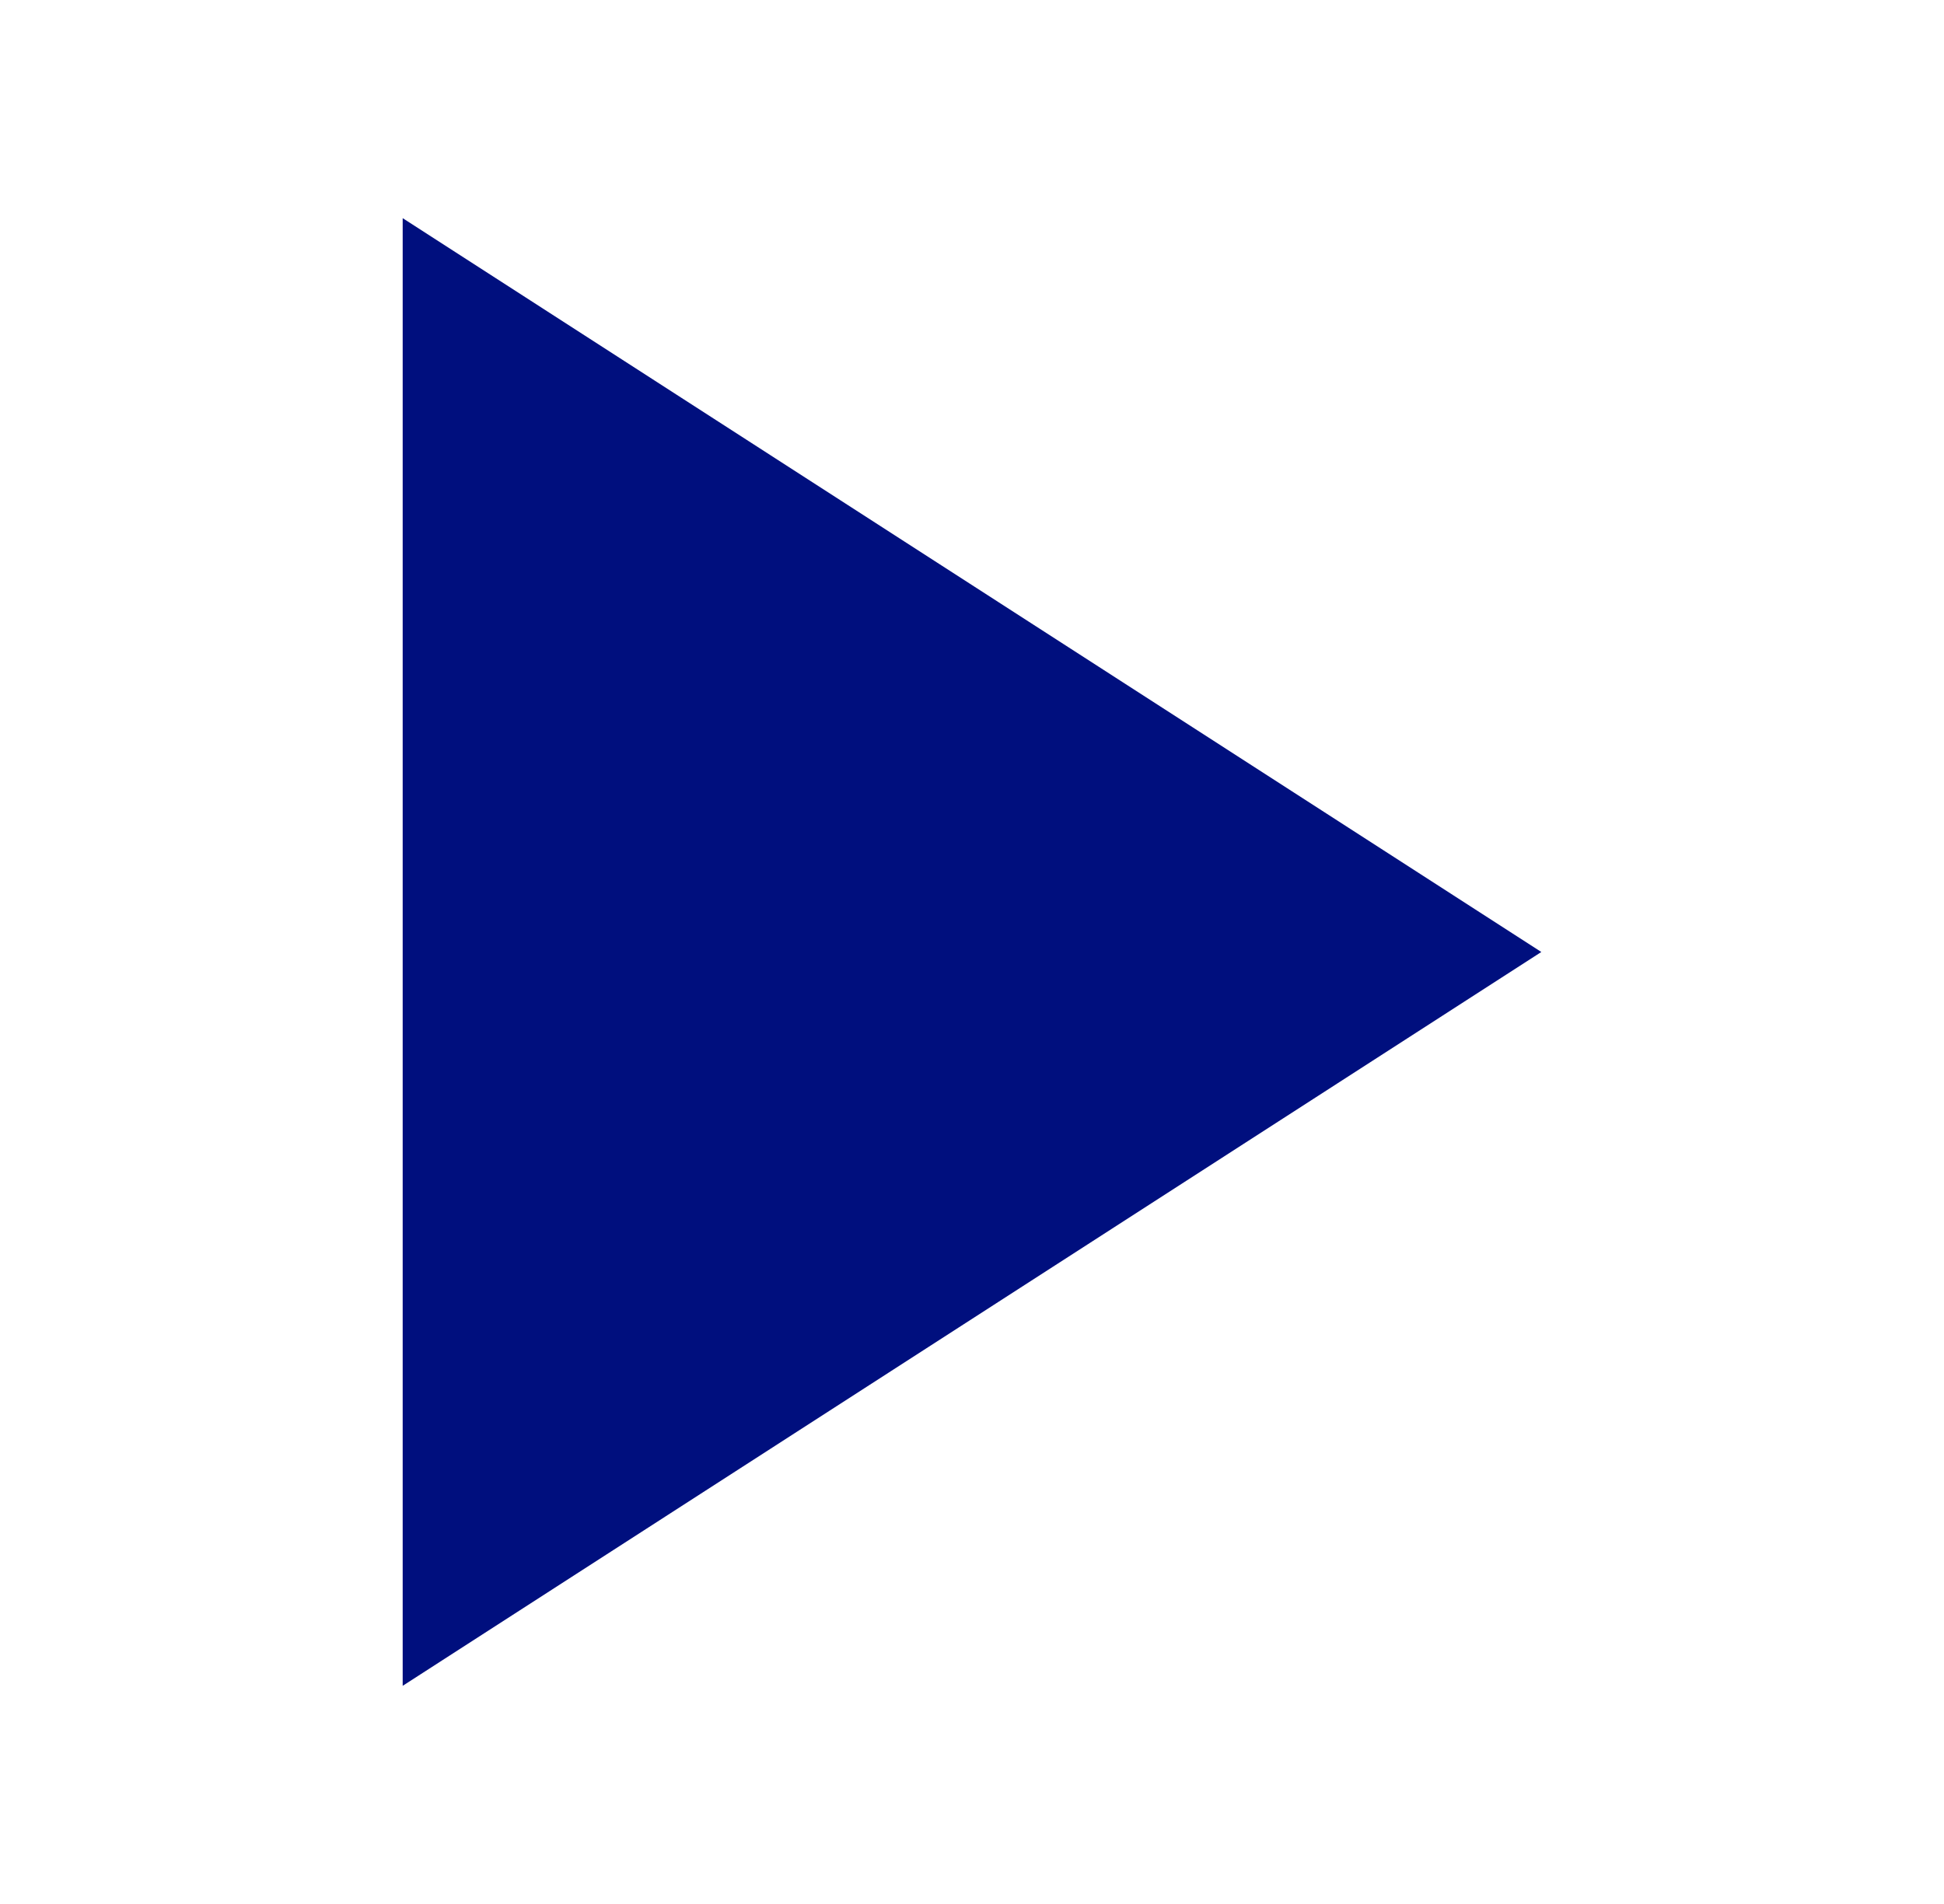 <svg width="98" height="96" xmlns="http://www.w3.org/2000/svg" xmlns:xlink="http://www.w3.org/1999/xlink" xml:space="preserve" overflow="hidden"><g transform="translate(-430 -52)"><g><g><g><g><path d="M450.3 63 507.7 100 450.3 137Z" fill="#000F7E" fill-rule="nonzero" fill-opacity="1"/></g></g></g></g></g></svg>
